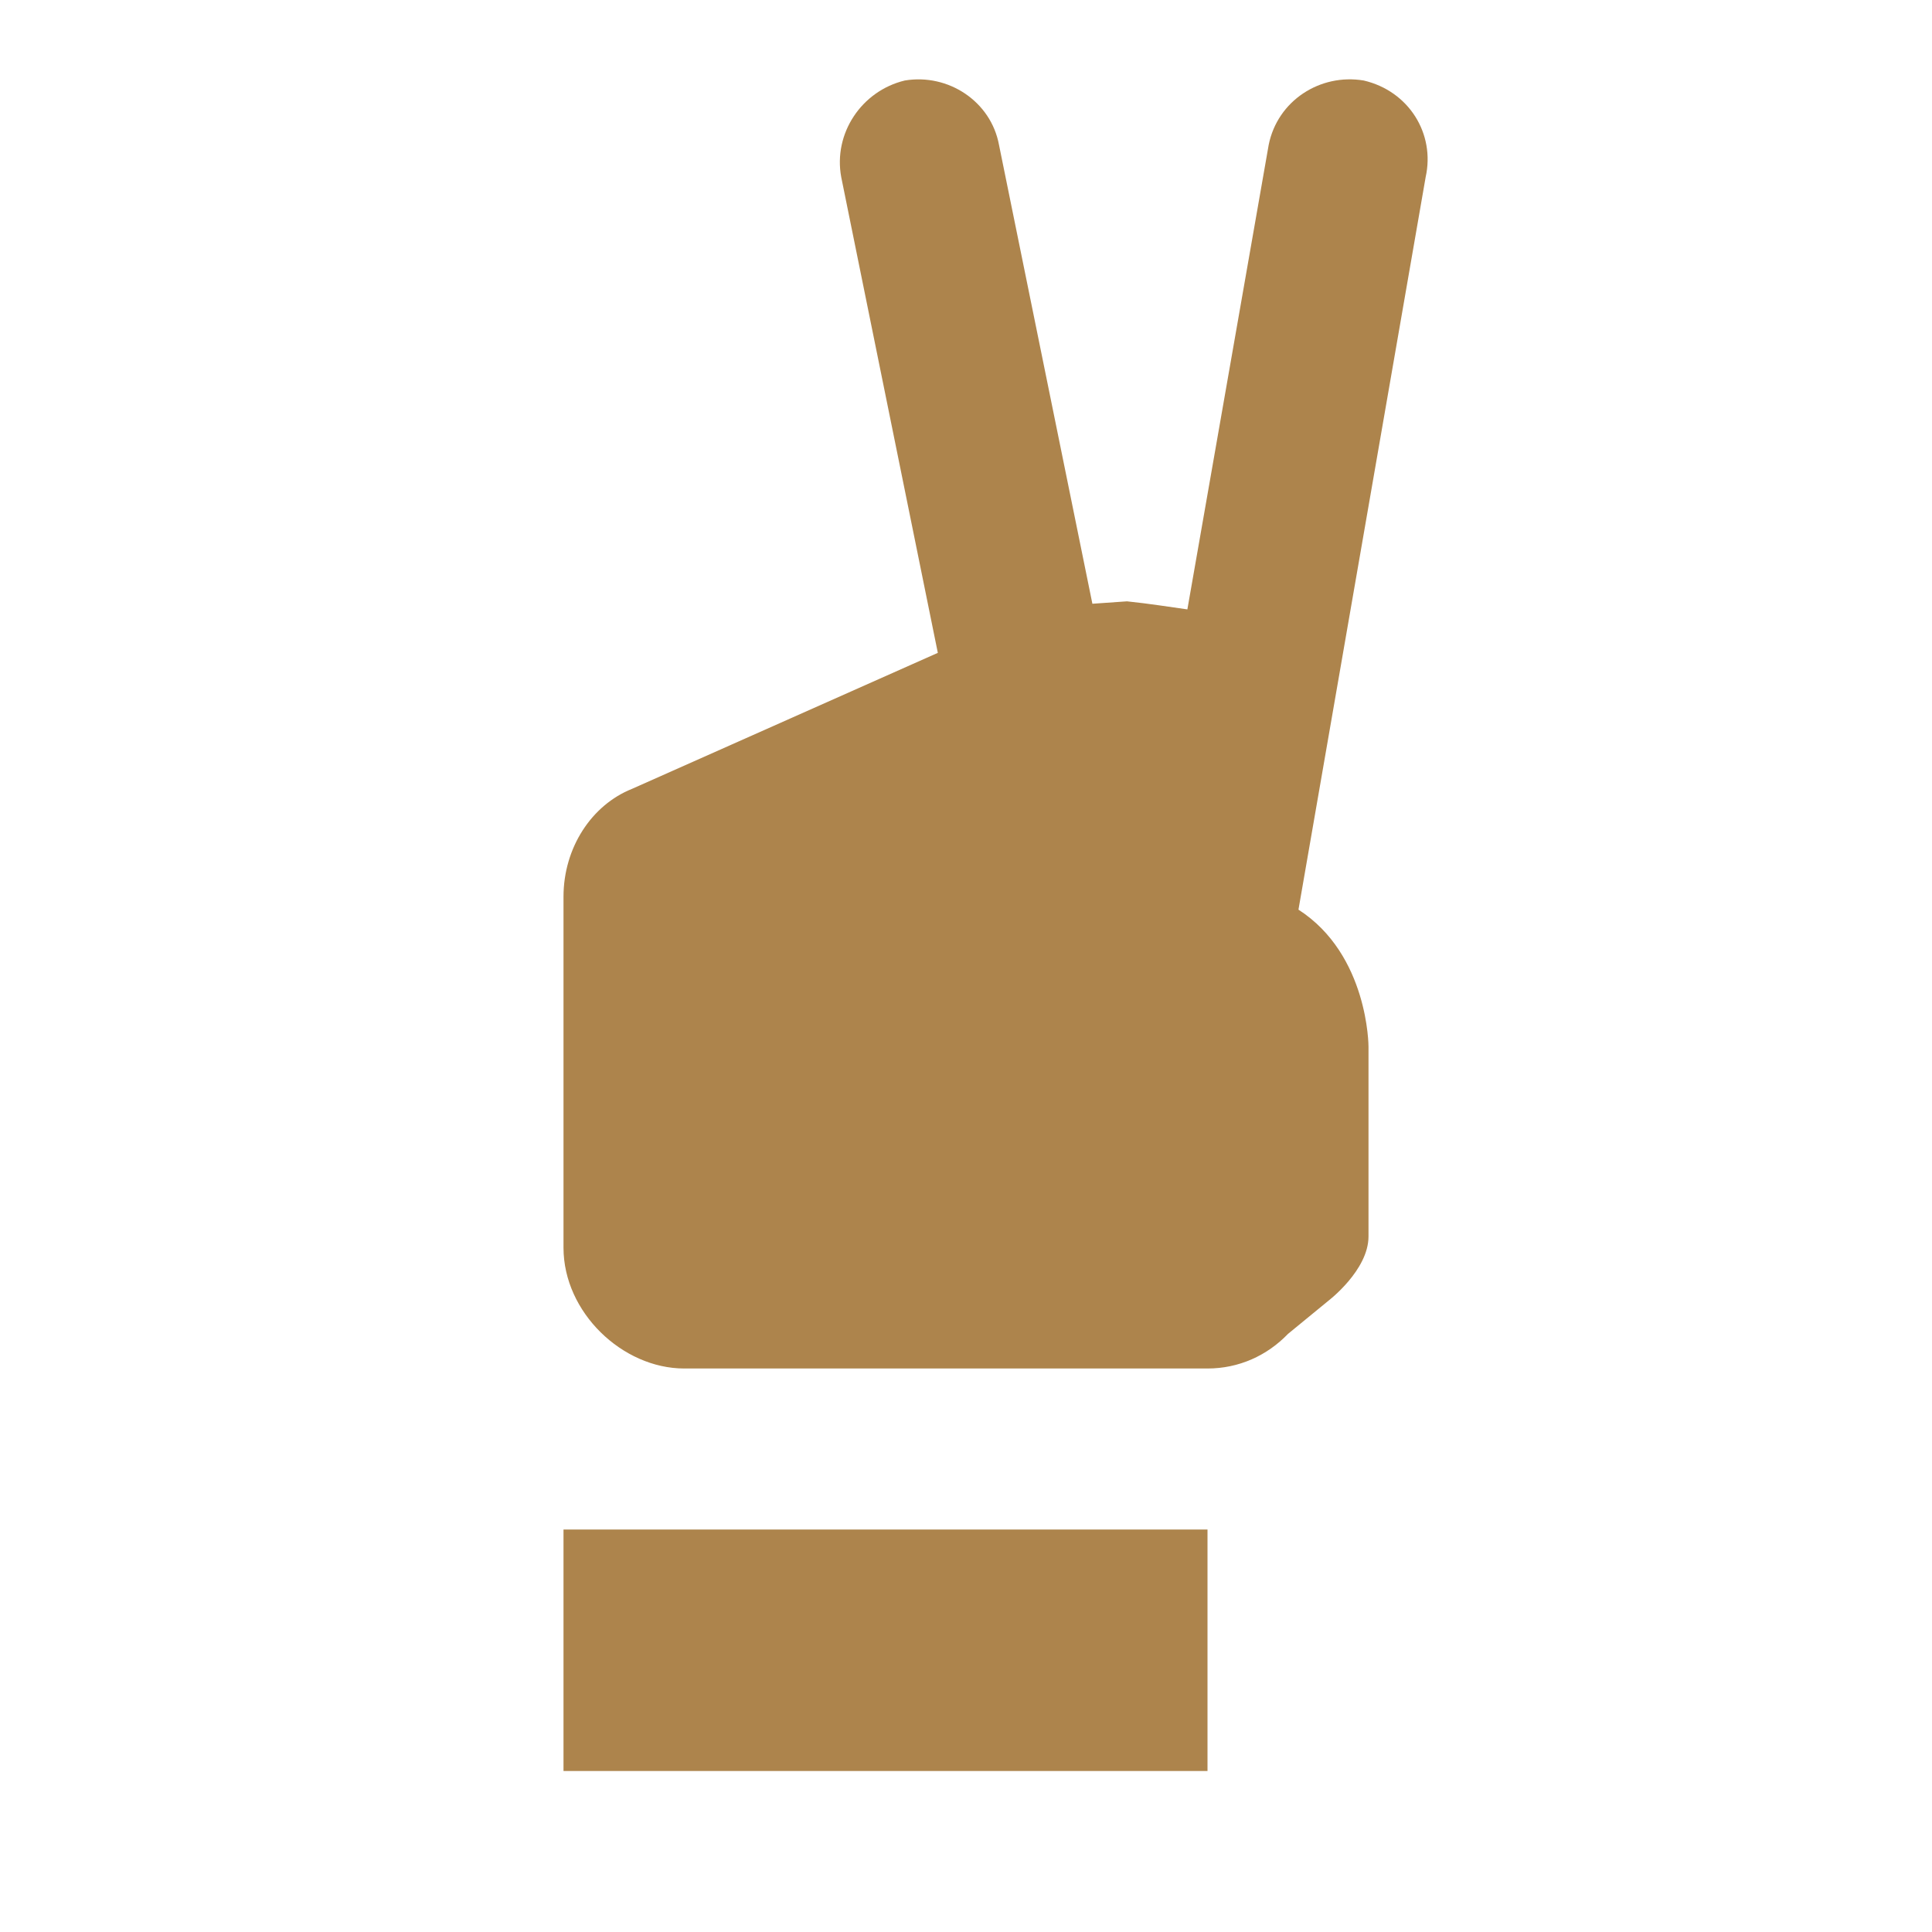 <svg width="24" height="24" viewBox="0 0 24 24" fill="none" xmlns="http://www.w3.org/2000/svg">
<g id="hand-peace-variant">
<path id="Vector" d="M7 19H15V22H7V19ZM16.94 1C16.4 0.91 15.87 1.25 15.76 1.8L14.75 7.57C14.53 7.54 14.29 7.5 14 7.47L13.57 7.5L12.41 1.8C12.31 1.26 11.78 0.91 11.24 1C10.7 1.13 10.35 1.66 10.45 2.2L11.65 8.11L7.85 9.8C7.35 10 7 10.53 7 11.14V15.5C7 16.3 7.73 17 8.5 17H15C15.39 17 15.74 16.84 16 16.57L16.5 16.16C16.5 16.16 17 15.78 17 15.36V13C17 13 17 11.86 16.13 11.3L17.71 2.2C17.83 1.66 17.5 1.13 16.94 1Z" fill="#AD844C"/>
</g>
</svg>
